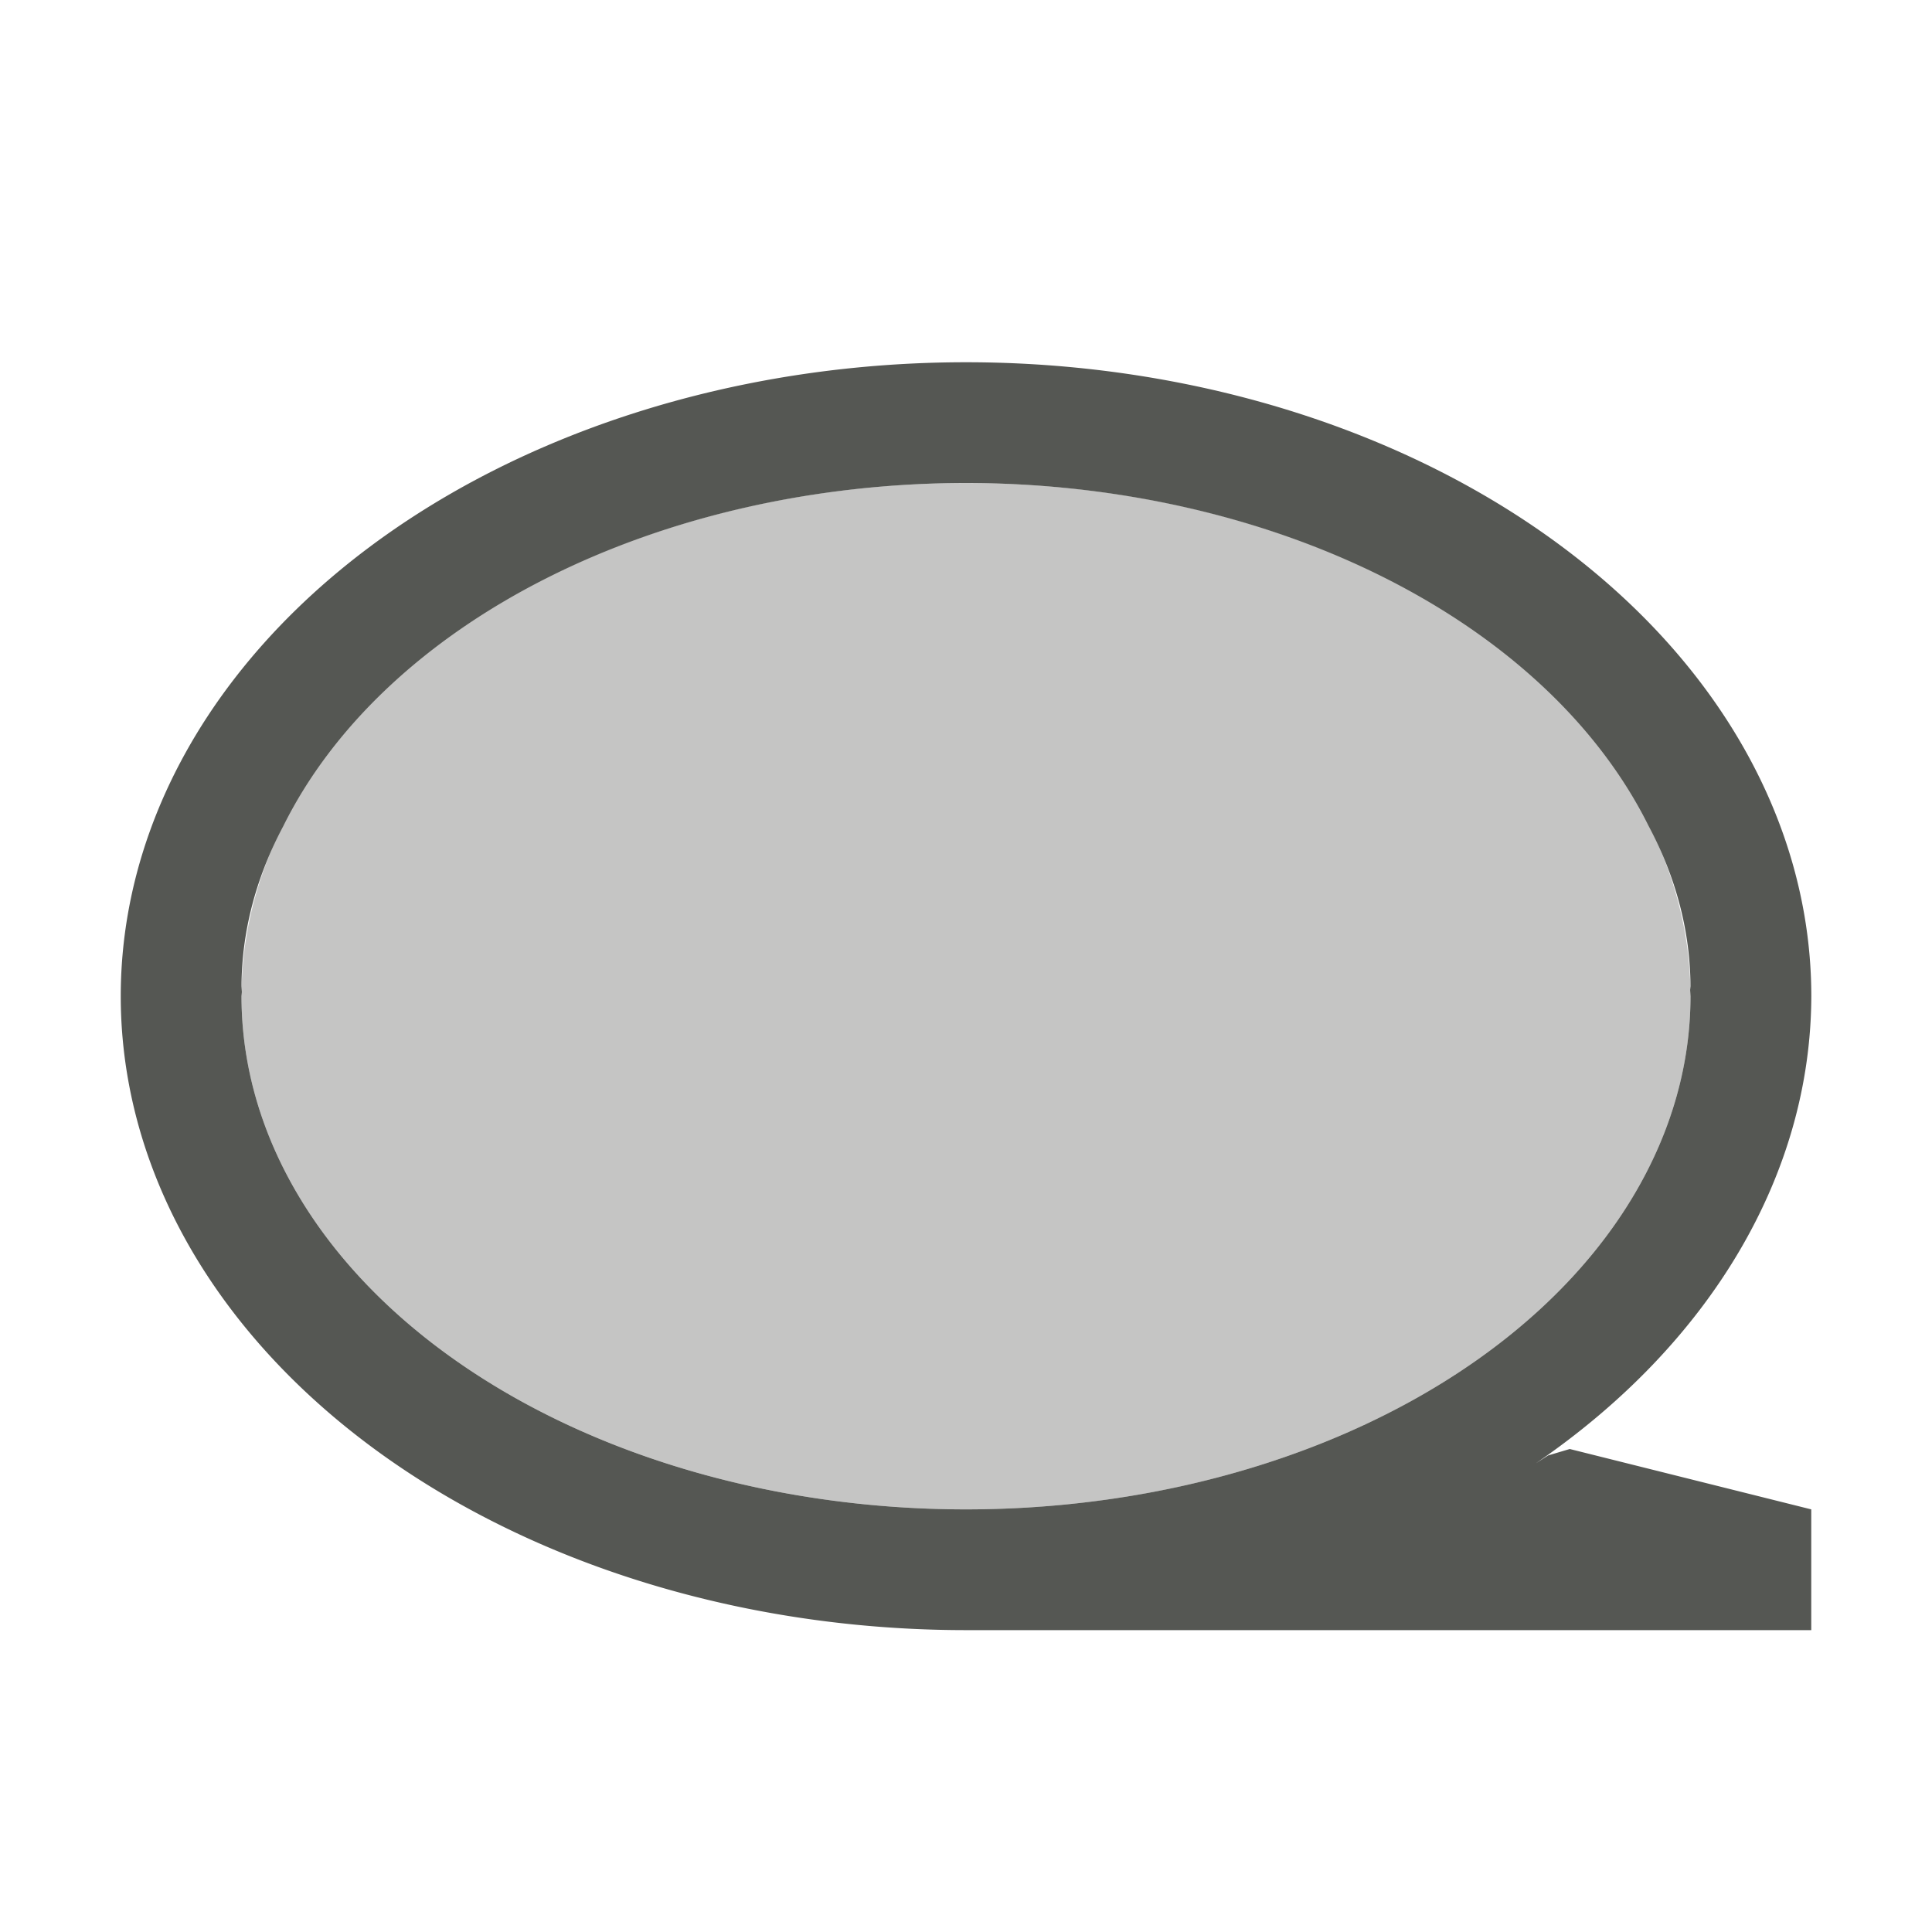 <svg height="32" viewBox="0 0 32 32" width="32" xmlns="http://www.w3.org/2000/svg"><g fill="#555753"><ellipse cx="16" cy="16.5" opacity=".34" rx="12" ry="8.5"/><path d="m16 6a14 10.5 0 0 0 -14 10.5 14 10.5 0 0 0 14 10.5 14 10.5 0 0 0 1.105-.041 14 10.5 0 0 1 -1.105.041h14v-2l-4-1-.359.107a14 10.5 0 0 1 -.201.129 14 10.5 0 0 0 4.561-7.736 14 10.5 0 0 0 -14-10.5zm0 2a12 8.5 0 0 1 11.305 5.678 12 8 0 0 1 .695 2.656 12 8 0 0 1 -.006.064 12 8.5 0 0 1 .006.102 12 8.5 0 0 1 -12 8.5 12 8.5 0 0 1 -12-8.5 12 8.5 0 0 1 .006-.07 12 8 0 0 1 -.006-.096 12 8 0 0 1 .689-2.645 12 8.5 0 0 1 11.311-5.689zm8.707 16.709a14 10.5 0 0 1 -.352.201 14 10.5 0 0 0 .352-.201zm-1.096.592a14 10.5 0 0 1 -.459.211 14 10.5 0 0 0 .459-.211zm-1.219.529a14 10.5 0 0 1 -.475.172 14 10.5 0 0 0 .475-.172zm-1.246.426a14 10.5 0 0 1 -.568.154 14 10.5 0 0 0 .568-.154zm-1.312.334a14 10.5 0 0 1 -.604.115 14 10.5 0 0 0 .604-.115zm-1.355.234a14 10.5 0 0 1 -.641.074 14 10.5 0 0 0 .641-.074z" stroke-width="1.333"/></g></svg>